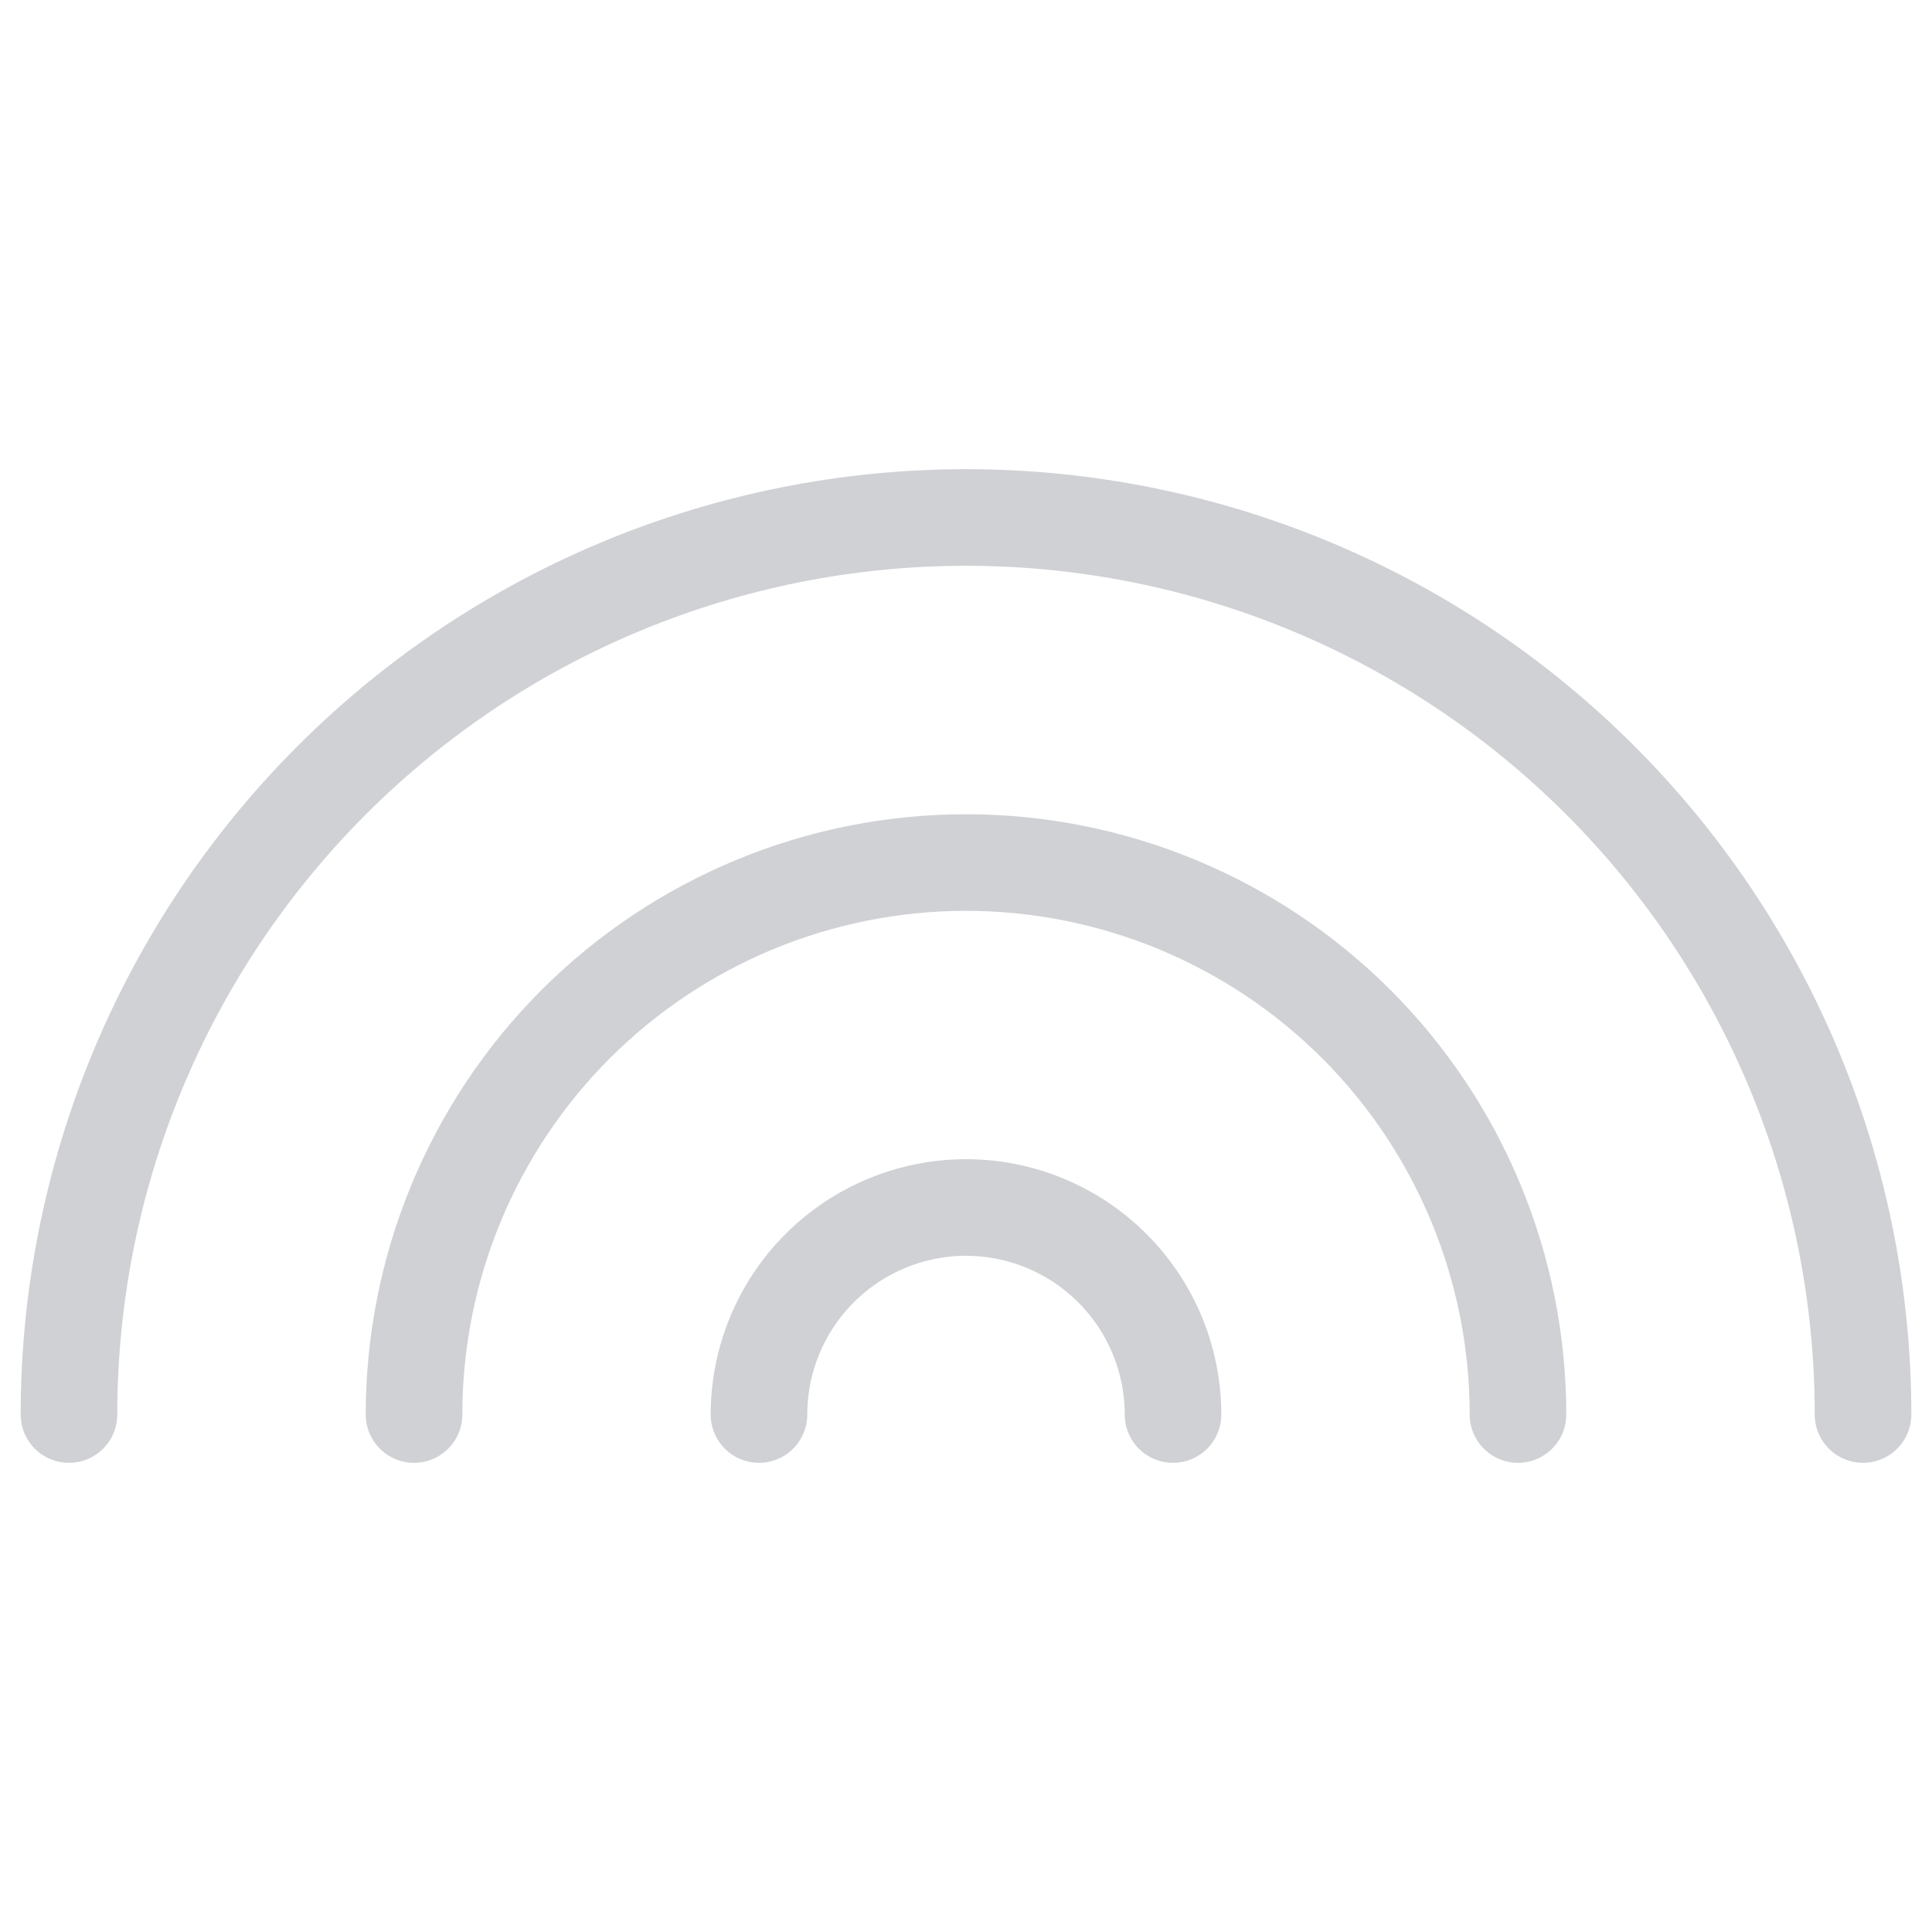<svg width="20" height="20" viewBox="0 0 20 20" fill="none" xmlns="http://www.w3.org/2000/svg">
<path d="M0.714 14.643C0.714 12.18 1.693 9.818 3.434 8.077C5.175 6.335 7.537 5.357 10 5.357C12.463 5.357 14.825 6.335 16.566 8.077C18.307 9.818 19.286 12.18 19.286 14.643" stroke="#CFD1D4" stroke-linecap="round" stroke-linejoin="round"/>
<path d="M4.286 14.643C4.286 13.127 4.888 11.674 5.959 10.602C7.031 9.531 8.484 8.929 10 8.929C11.515 8.929 12.969 9.531 14.041 10.602C15.112 11.674 15.714 13.127 15.714 14.643" stroke="#CFD1D4" stroke-linecap="round" stroke-linejoin="round"/>
<path d="M7.857 14.643C7.857 14.075 8.083 13.53 8.485 13.128C8.887 12.726 9.432 12.5 10 12.5C10.568 12.5 11.113 12.726 11.515 13.128C11.917 13.53 12.143 14.075 12.143 14.643" stroke="#CFD1D4" stroke-linecap="round" stroke-linejoin="round"/>
</svg>
